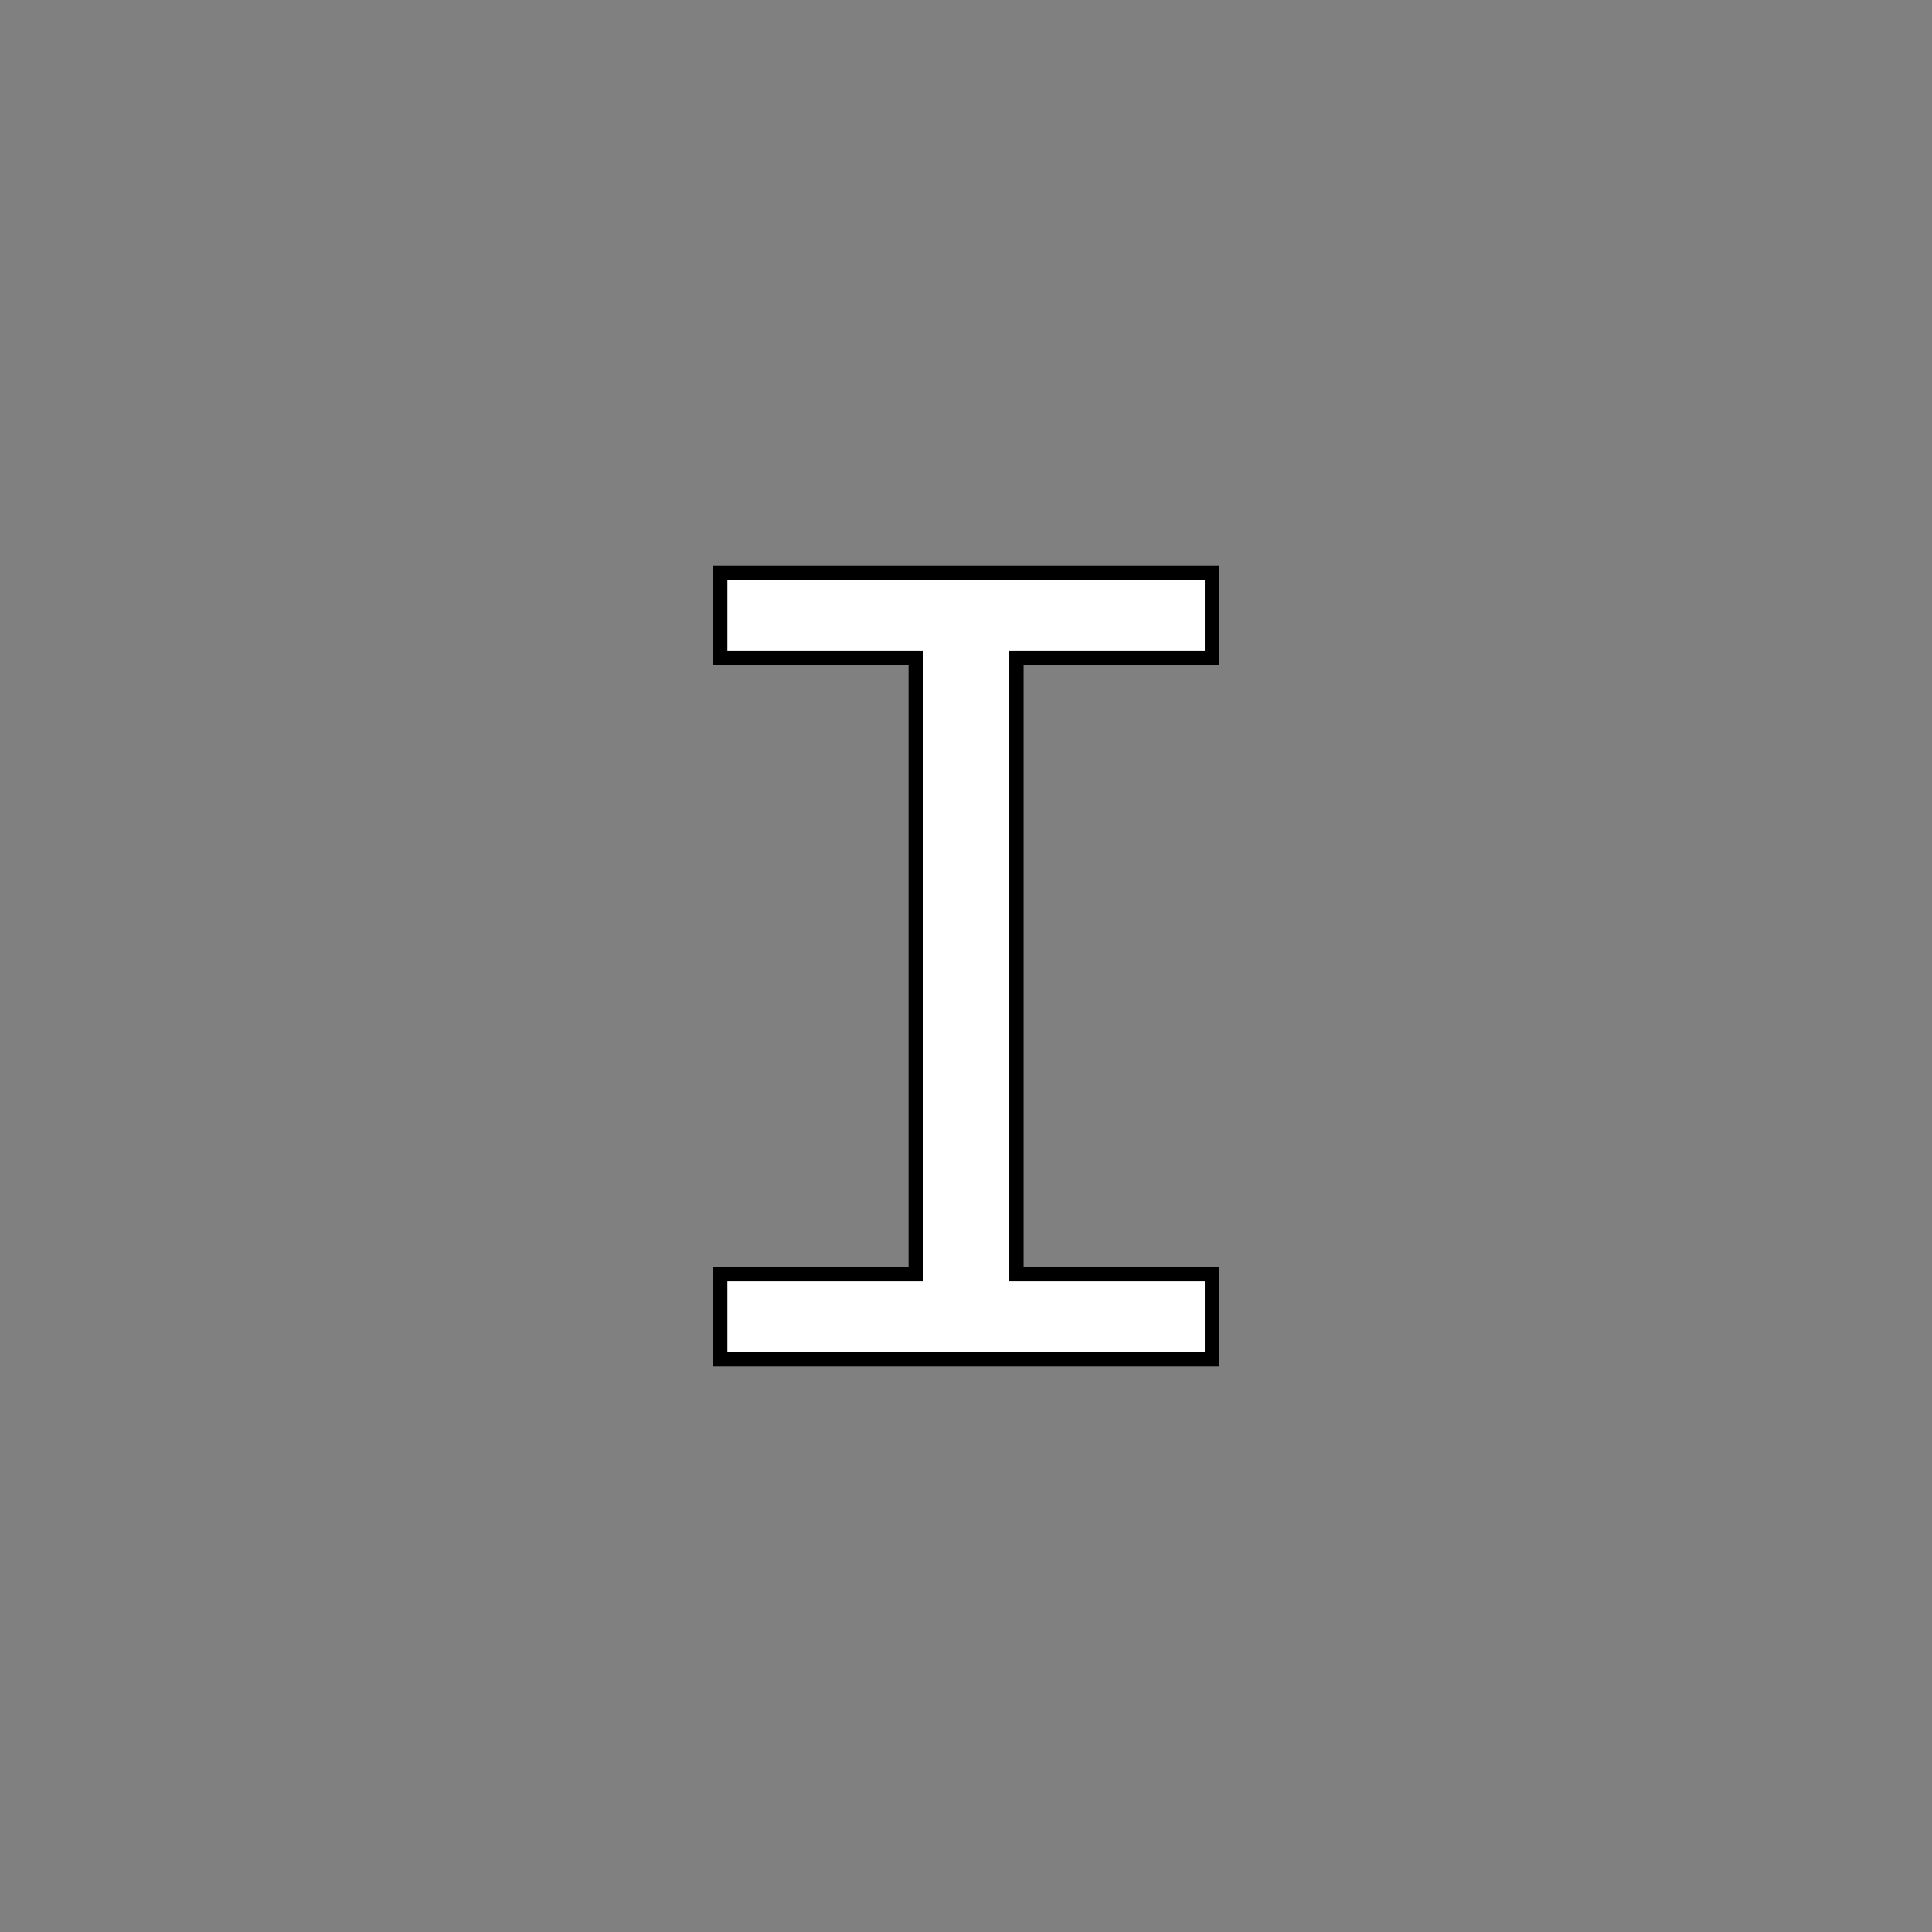 <?xml version="1.0" encoding="UTF-8"?>
<svg id="i" xmlns="http://www.w3.org/2000/svg" viewBox="0 0 1080 1080">
  <rect x="0" y="0" width="1080" height="1080" fill="#808080" stroke="none"/>
  <path d="m402.6,712.3h109.3v-344.6h-109.3v-47.6h274.9v47.6h-109.3v344.6h109.3v47.6h-274.9v-47.6Z" style="fill: #fff; stroke: #000; stroke-miterlimit: 10; stroke-width: 8px;"/>
</svg>
